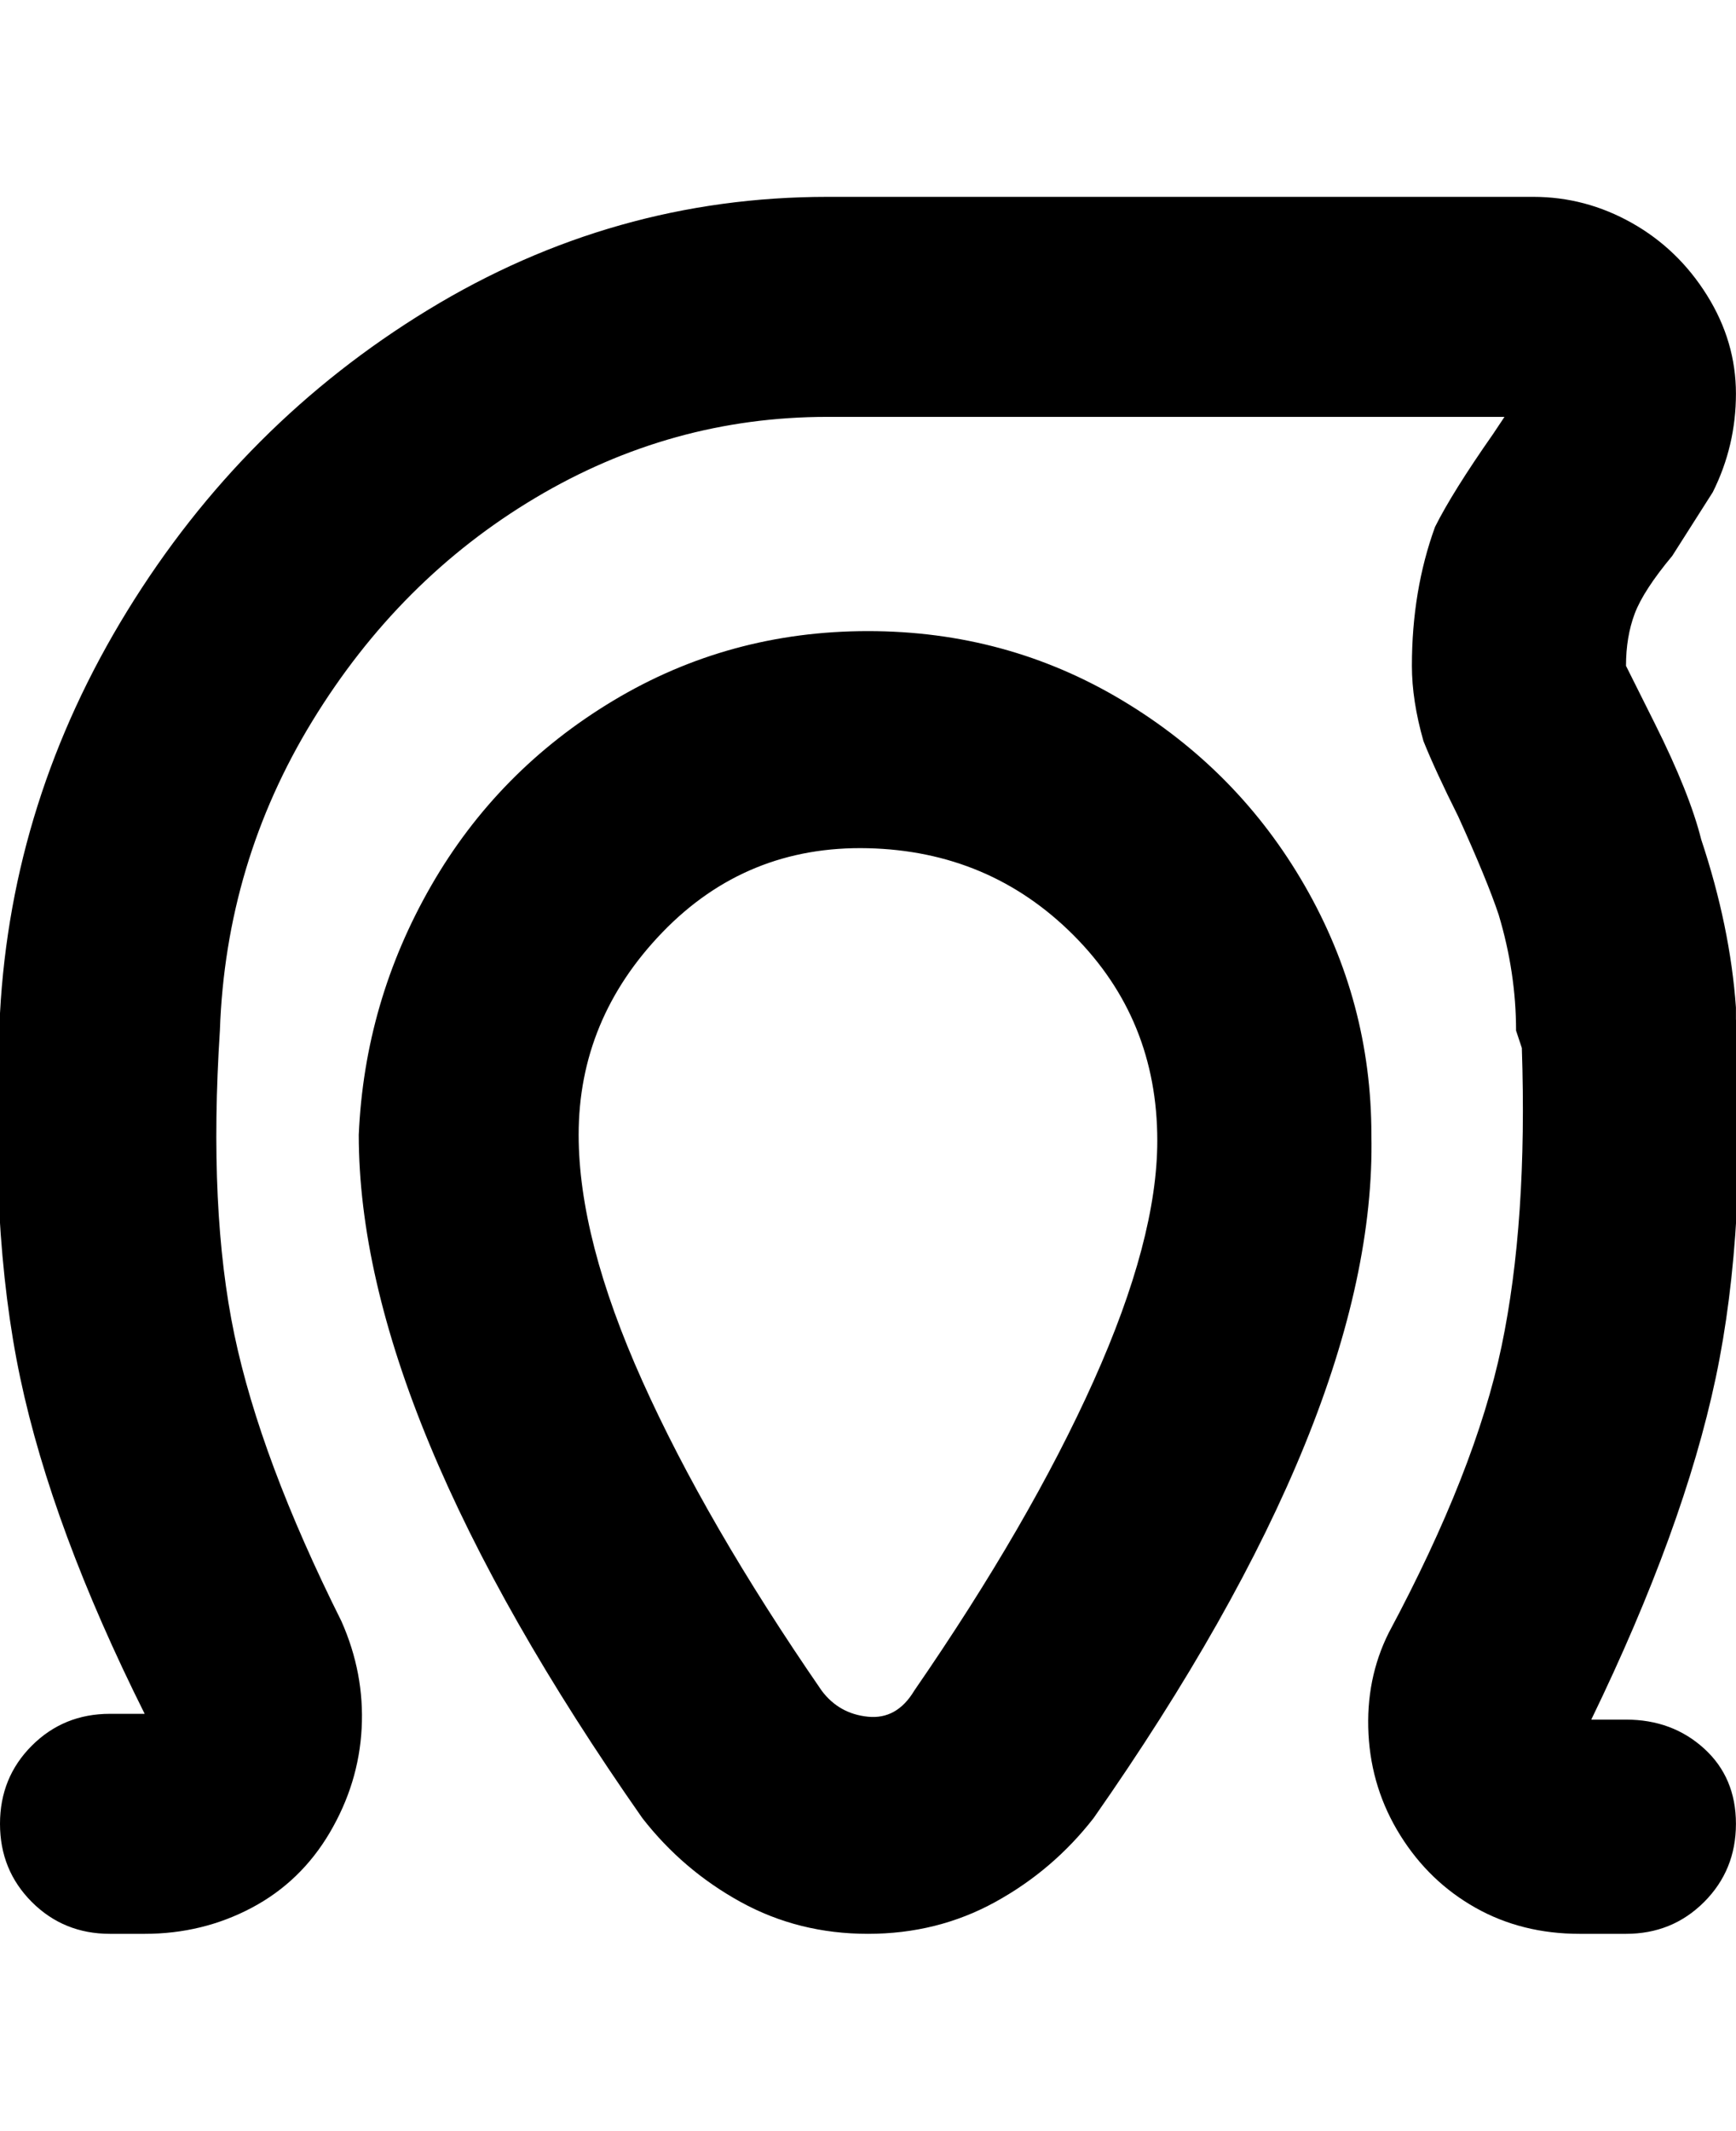 <svg viewBox="0 0 300.01 368" xmlns="http://www.w3.org/2000/svg"><path d="M150 109q-24 0-44 12t-31.5 32Q63 173 62 196q0 48 49 118 7 9 17 14.5t22 5.5q12 0 22-5.5t17-14.5q49-70 48-118 0-23-11.5-43T194 121q-20-12-44-12zm8 183q-3 5-8 4.5t-8-4.5q-20-29-31-53.5T100 196q0-20 14.5-35t35.5-14.5q21 .5 35.5 15T200 197q0 17-11 41.5T158 292zm142 23q0 8-5.5 13.5T281 334h-8q-10 0-18-4.5T242 317q-5-8-5.5-17.5T240 282q15-28 19.5-49.5T263 181l-1-3q0-10-3-20-2-6-7-17-4-8-6-13-2-7-2-13 0-13 4-24 3-6 10-16l2-3H143q-27 0-50.5 14T54 124.5Q39 149 38 178q-2 31 2.5 52.5T59 280q4 9 3.5 18.5t-5.5 18q-5 8.5-13.5 13T25 334h-6q-8 0-13.5-5.5T0 315q0-8 5.5-13.5T19 296h6Q9 264 3.5 238T0 175q2-37 22-69.5t52-52Q106 34 143 34h122q9 0 17 4.5T295 51q5 8 5 17t-4 17l-7 11q-5 6-6.5 10t-1.5 9l5 10q6 12 8 20 5 15 6 29v2q2 36-3.5 62T275 297h6q8 0 13.5 5t5.5 13z"/></svg>